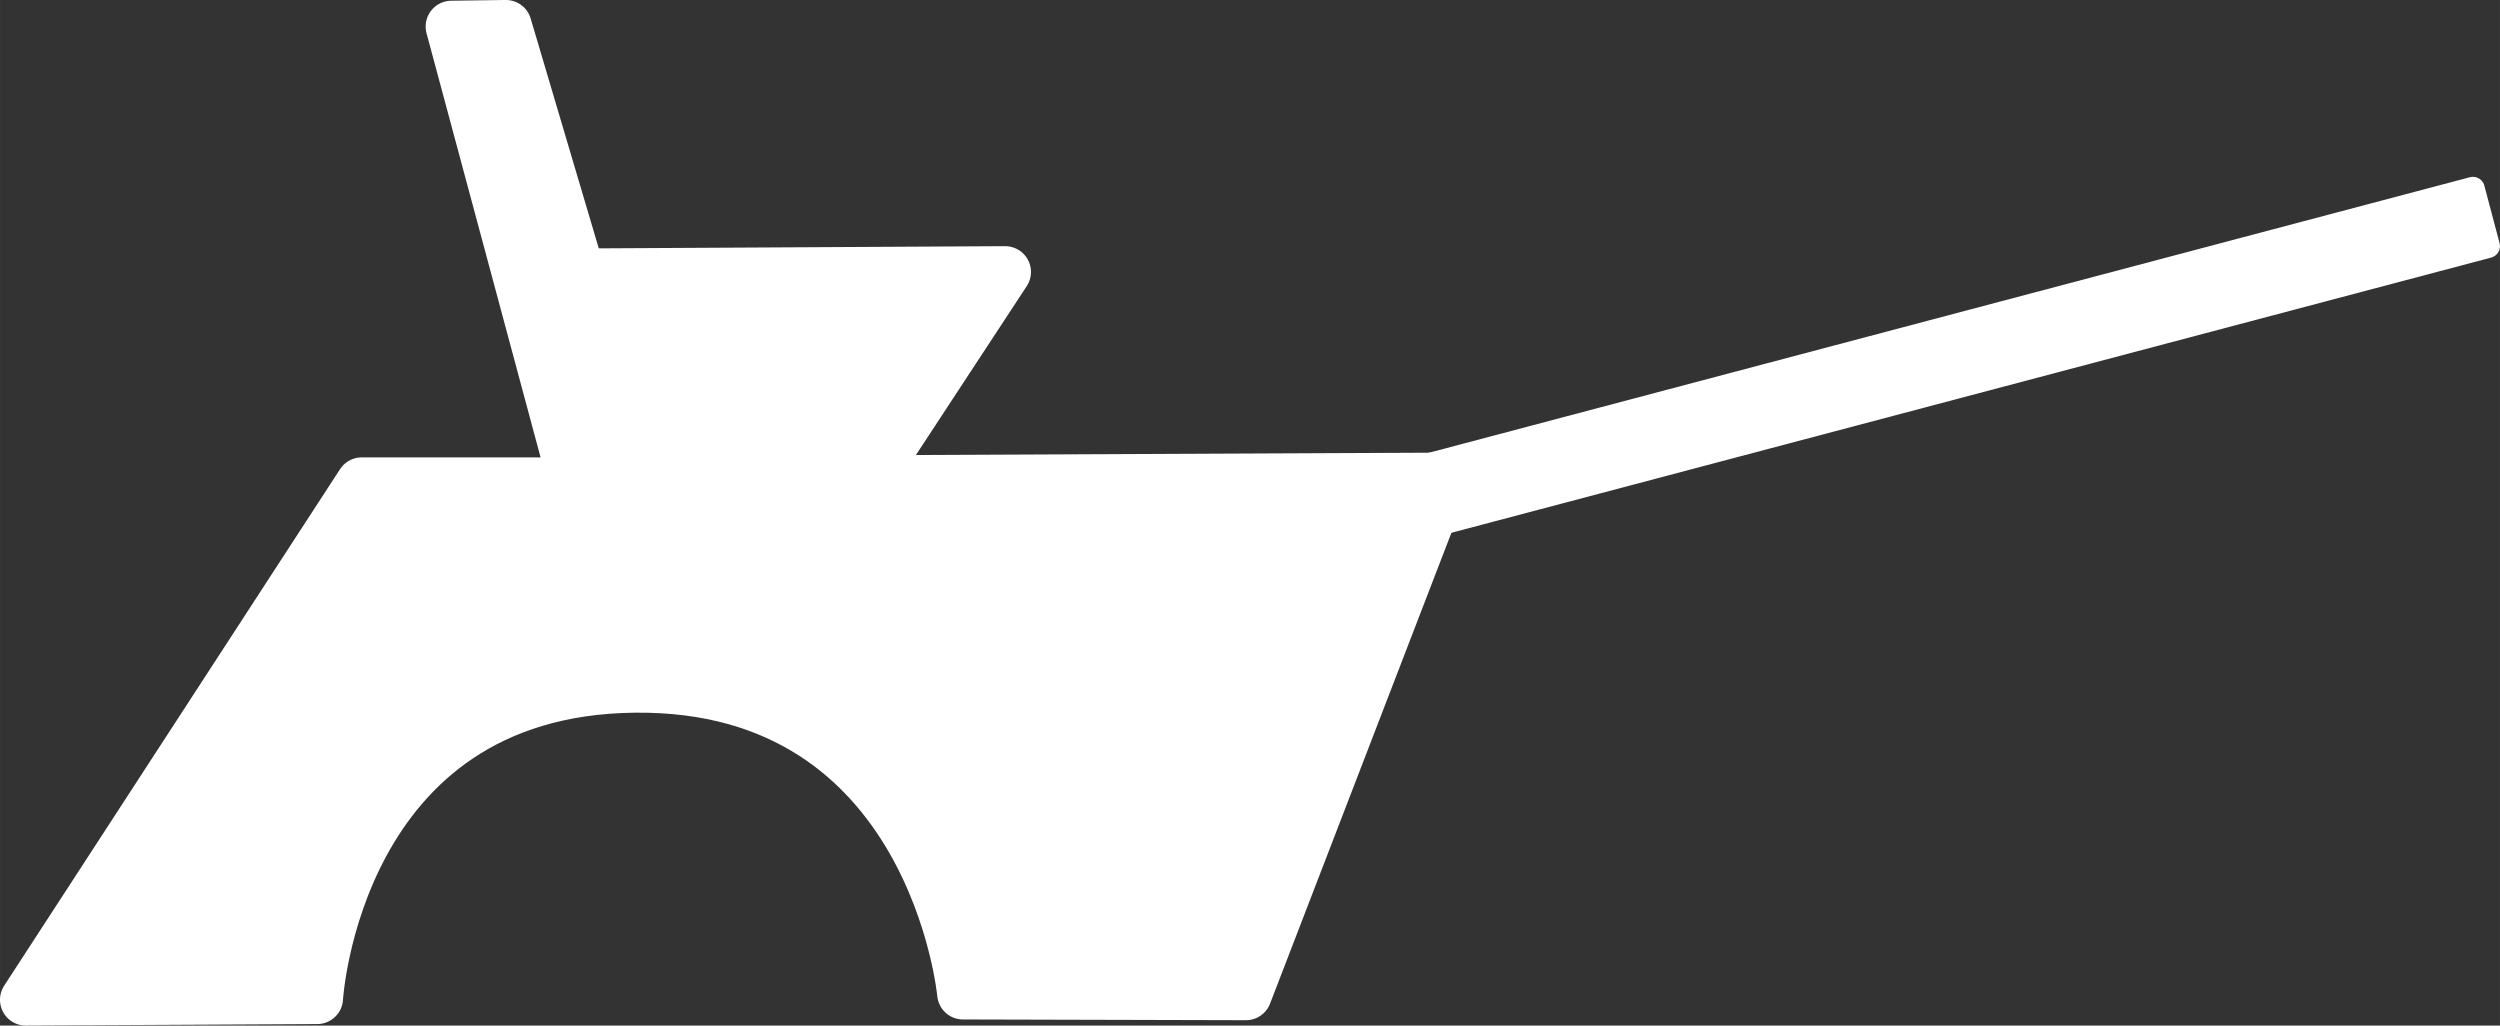 <?xml version="1.0" encoding="UTF-8" standalone="no"?>
<!-- Created with Inkscape (http://www.inkscape.org/) -->

<svg
   width="316.189"
   height="129.713"
   viewBox="0 0 83.658 34.32"
   version="1.1"
   id="svg5"
   inkscape:version="1.2.2 (732a01da63, 2022-12-09)"
   sodipodi:docname="GMTK2025.svg"
   xml:space="preserve"
   xmlns:inkscape="http://www.inkscape.org/namespaces/inkscape"
   xmlns:sodipodi="http://sodipodi.sourceforge.net/DTD/sodipodi-0.dtd"
   xmlns="http://www.w3.org/2000/svg"
   xmlns:svg="http://www.w3.org/2000/svg"><rect x="0" y="0" width="83.658" height="34.32" fill="#333333" stroke="none"/><sodipodi:namedview
     id="namedview7"
     pagecolor="#ffffff"
     bordercolor="#000000"
     borderopacity="0.25"
     inkscape:showpageshadow="2"
     inkscape:pageopacity="0.0"
     inkscape:pagecheckerboard="true"
     inkscape:deskcolor="#d1d1d1"
     inkscape:document-units="px"
     showgrid="false"
     inkscape:zoom="2.8284271"
     inkscape:cx="222.38508"
     inkscape:cy="500.98515"
     inkscape:window-width="2560"
     inkscape:window-height="1494"
     inkscape:window-x="-11"
     inkscape:window-y="-11"
     inkscape:window-maximized="1"
     inkscape:current-layer="layer1" /><defs
     id="defs2" /><g
     inkscape:groupmode="layer"
     id="layer2"
     inkscape:label="MainScreen"
     transform="translate(-20.679,-127.454)"><g
       inkscape:groupmode="layer"
       id="layer1"
       inkscape:label="StatusScreen"
       style="display:inline"><g
         id="g1370"
         inkscape:label="CartStatus"
         inkscape:export-filename="CartStatus.svg"
         inkscape:export-xdpi="96"
         inkscape:export-ydpi="96"
         style="fill:#ffffff;stroke:#ffffff"><path
           style="fill:#ffffff;stroke:#ffffff;stroke-width:1.727;stroke-linecap:round;stroke-linejoin:round"
           d="m 21.542,160.91 9.752,-0.051 c 0,0 0.603,-10.316 10.625,-10.42 10.021,-0.104 10.984,10.266 10.984,10.266 l 9.47,0.025 6.65,-17.266 -19.299,0.088 4.591,-6.997 -14.243,0.077 -2.464,-8.315 -1.822,0.025 4.109,15.281 h -7.112 z"
           id="path513"
           sodipodi:nodetypes="cczccccccccccc" /><rect
           style="fill:#ffffff;stroke:#ffffff;stroke-width:0.794;stroke-linecap:round;stroke-linejoin:round;stroke-dasharray:none"
           id="rect1228"
           width="36.367"
           height="1.988"
           x="29.393"
           y="155.78"
           transform="rotate(-14.825)" /></g></g></g></svg>
